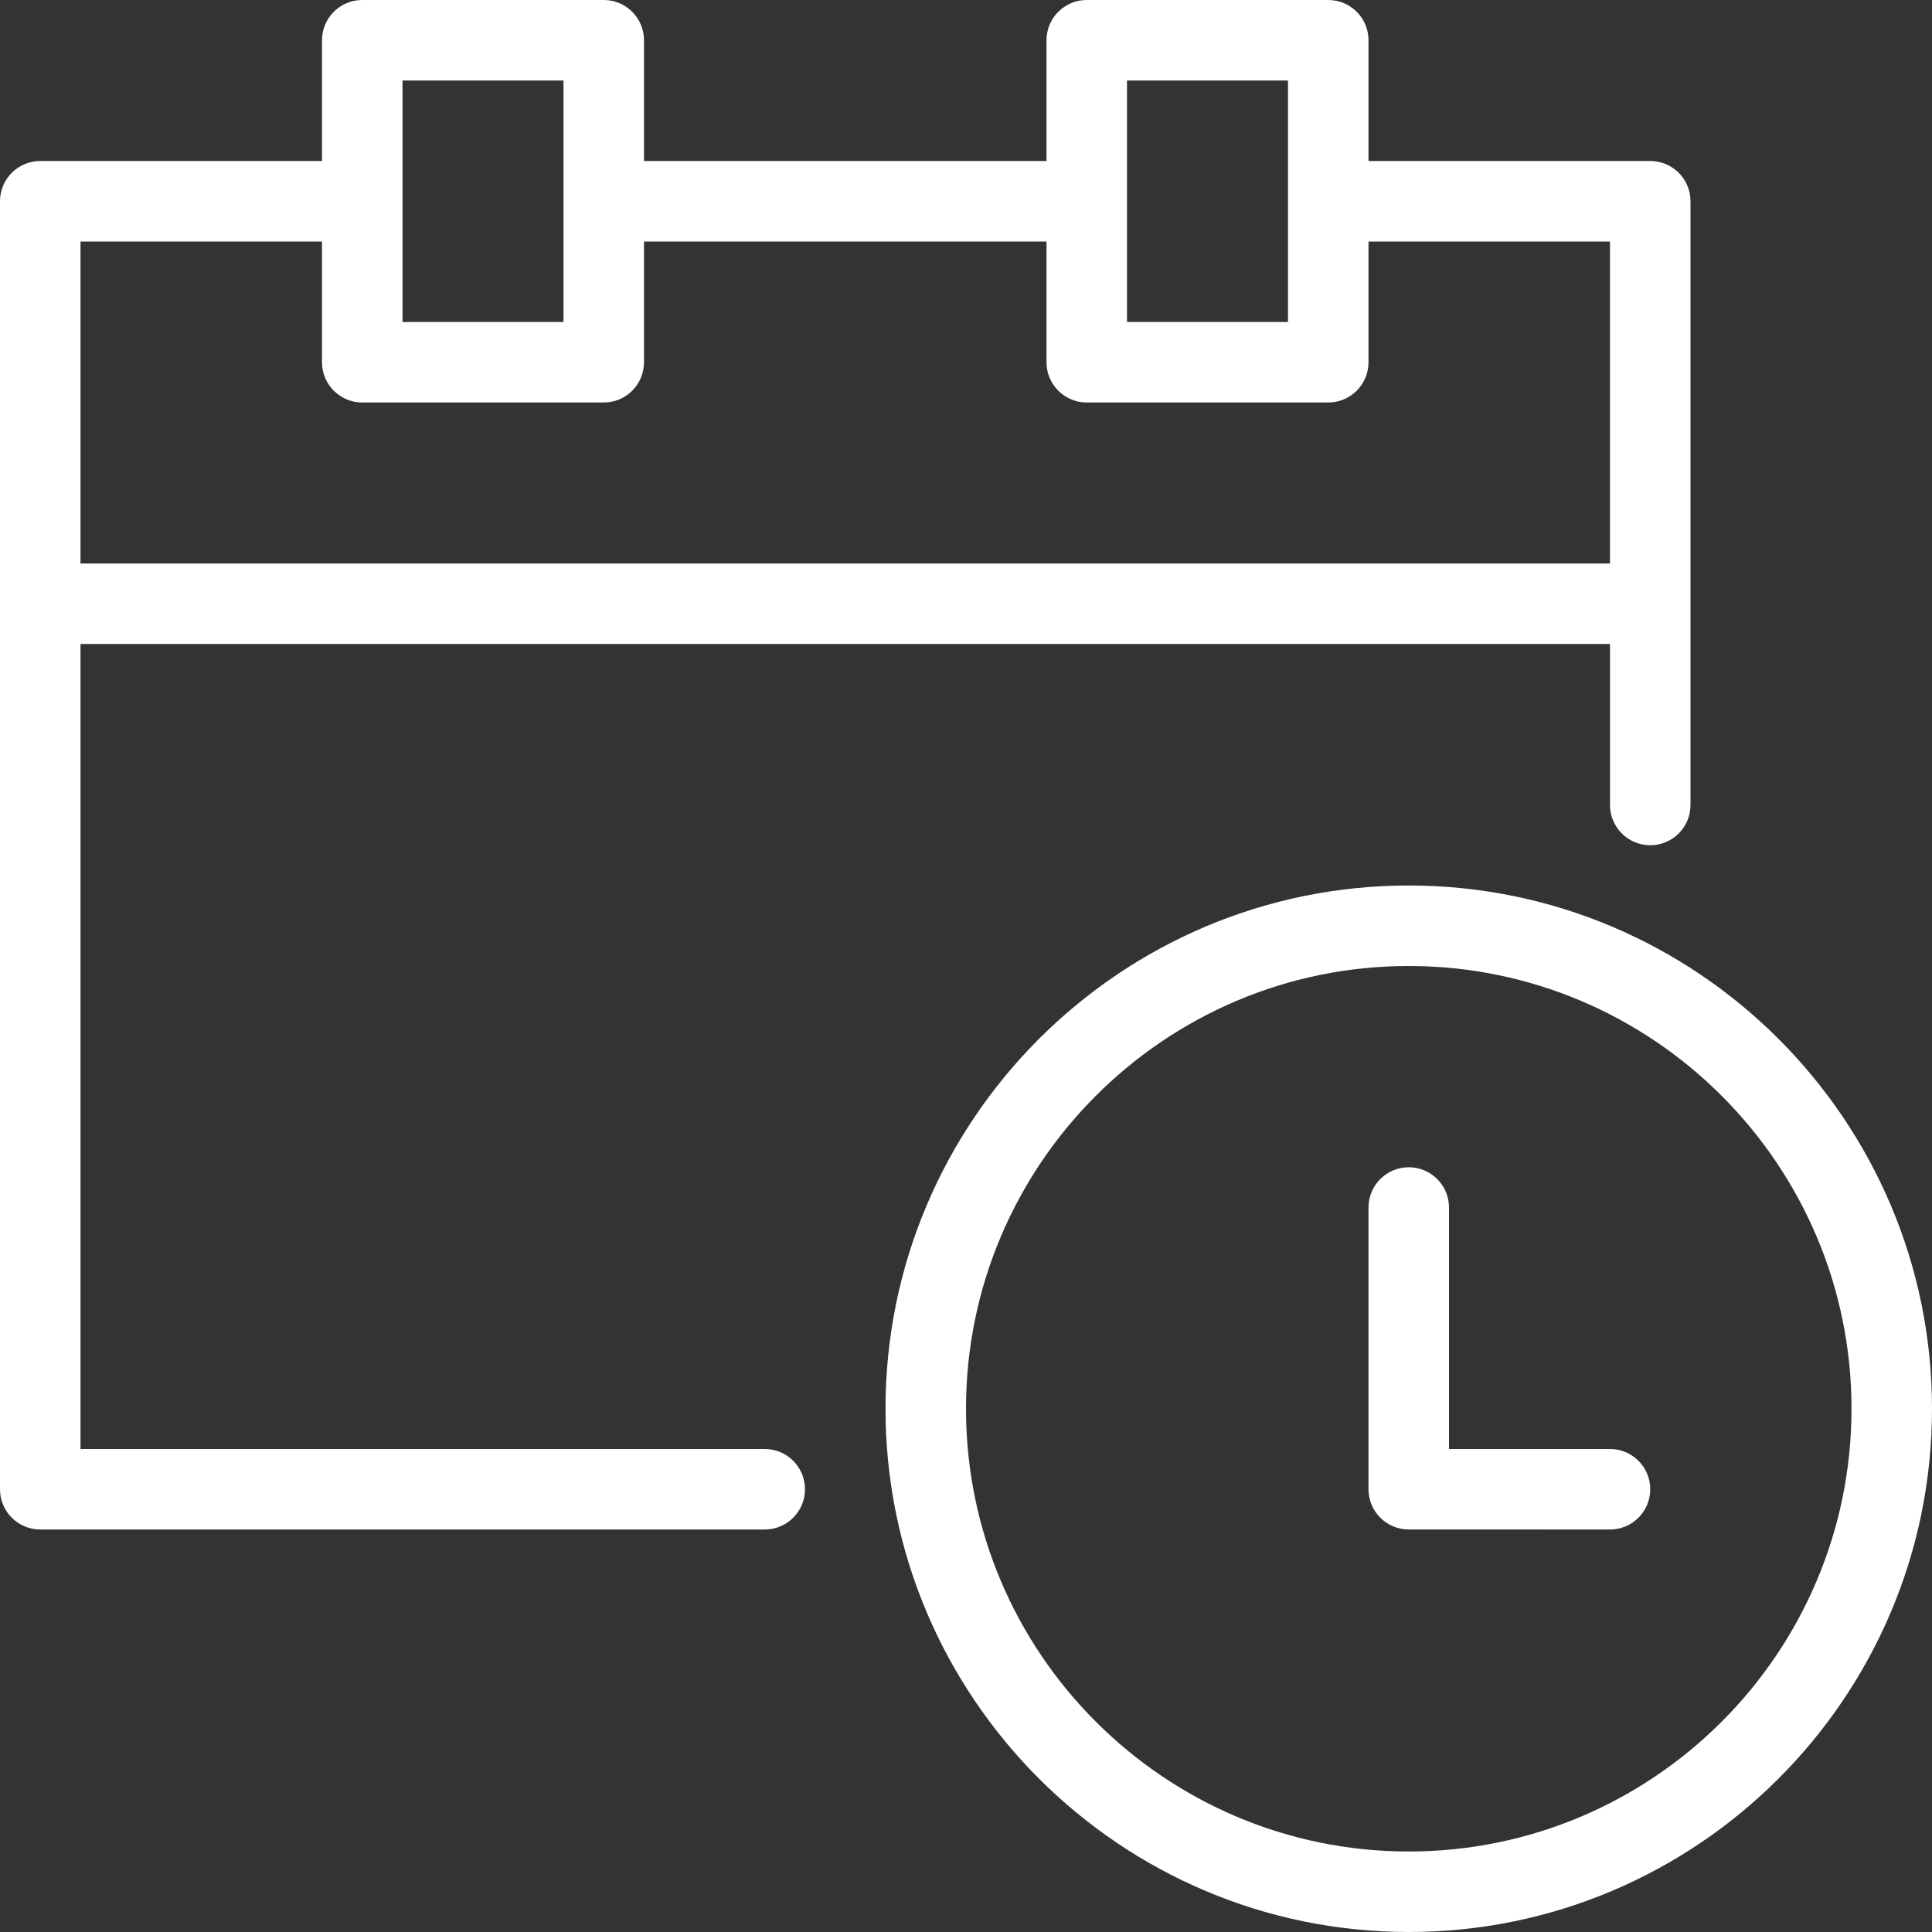 <?xml version="1.0" encoding="utf-8"?>
<!-- Generator: Adobe Illustrator 16.0.3, SVG Export Plug-In . SVG Version: 6.00 Build 0)  -->
<!DOCTYPE svg PUBLIC "-//W3C//DTD SVG 1.1//EN" "http://www.w3.org/Graphics/SVG/1.1/DTD/svg11.dtd">
<svg version="1.1" xmlns="http://www.w3.org/2000/svg" xmlns:xlink="http://www.w3.org/1999/xlink" x="0px" y="0px" width="24px"
	 height="24px" viewBox="0 0 24 24" enable-background="new 0 0 24 24" xml:space="preserve">
<rect x="0" y="0" width="24" height="24" fill="#333333" stroke="none"/>
<g id="Outline_Icons_1_" fill="#fff">
	<g id="Outline_Icons">
	</g>
	<g id="New_icons_1_">
		<g>
			<path d="M9.5,18H1V8h19v2c0,0.276,0.224,0.5,0.5,0.5S21,10.276,21,10V2.5C21,2.224,20.776,2,20.5,2H17V0.5
				C17,0.224,16.776,0,16.5,0h-3C13.224,0,13,0.224,13,0.5V2H8V0.5C8,0.224,7.776,0,7.5,0h-3C4.224,0,4,0.224,4,0.5V2H0.5
				C0.224,2,0,2.224,0,2.5v16C0,18.776,0.224,19,0.5,19h9c0.276,0,0.5-0.224,0.5-0.5S9.776,18,9.5,18z M14,1h2v3h-2V1z M5,1h2v3H5V1
				z M4,3v1.5C4,4.776,4.224,5,4.5,5h3C7.776,5,8,4.776,8,4.5V3h5v1.5C13,4.776,13.224,5,13.5,5h3C16.776,5,17,4.776,17,4.5V3h3v4H1
				V3H4z"/>
			<path d="M17.5,11c-3.584,0-6.5,2.916-6.5,6.5s2.916,6.5,6.5,6.5s6.5-2.916,6.5-6.5S21.084,11,17.5,11z M17.5,23
				c-3.033,0-5.5-2.467-5.5-5.5s2.467-5.5,5.5-5.5s5.5,2.467,5.5,5.5S20.533,23,17.5,23z"/>
			<path d="M20,18h-2v-3c0-0.276-0.224-0.5-0.5-0.5S17,14.724,17,15v3.5c0,0.276,0.224,0.5,0.5,0.5H20c0.276,0,0.5-0.224,0.5-0.5
				S20.276,18,20,18z"/>
		</g>
	</g>
</g>
<g id="Invisible_Shape">
	<rect fill="none" width="24" height="24"/>
</g>
</svg>
